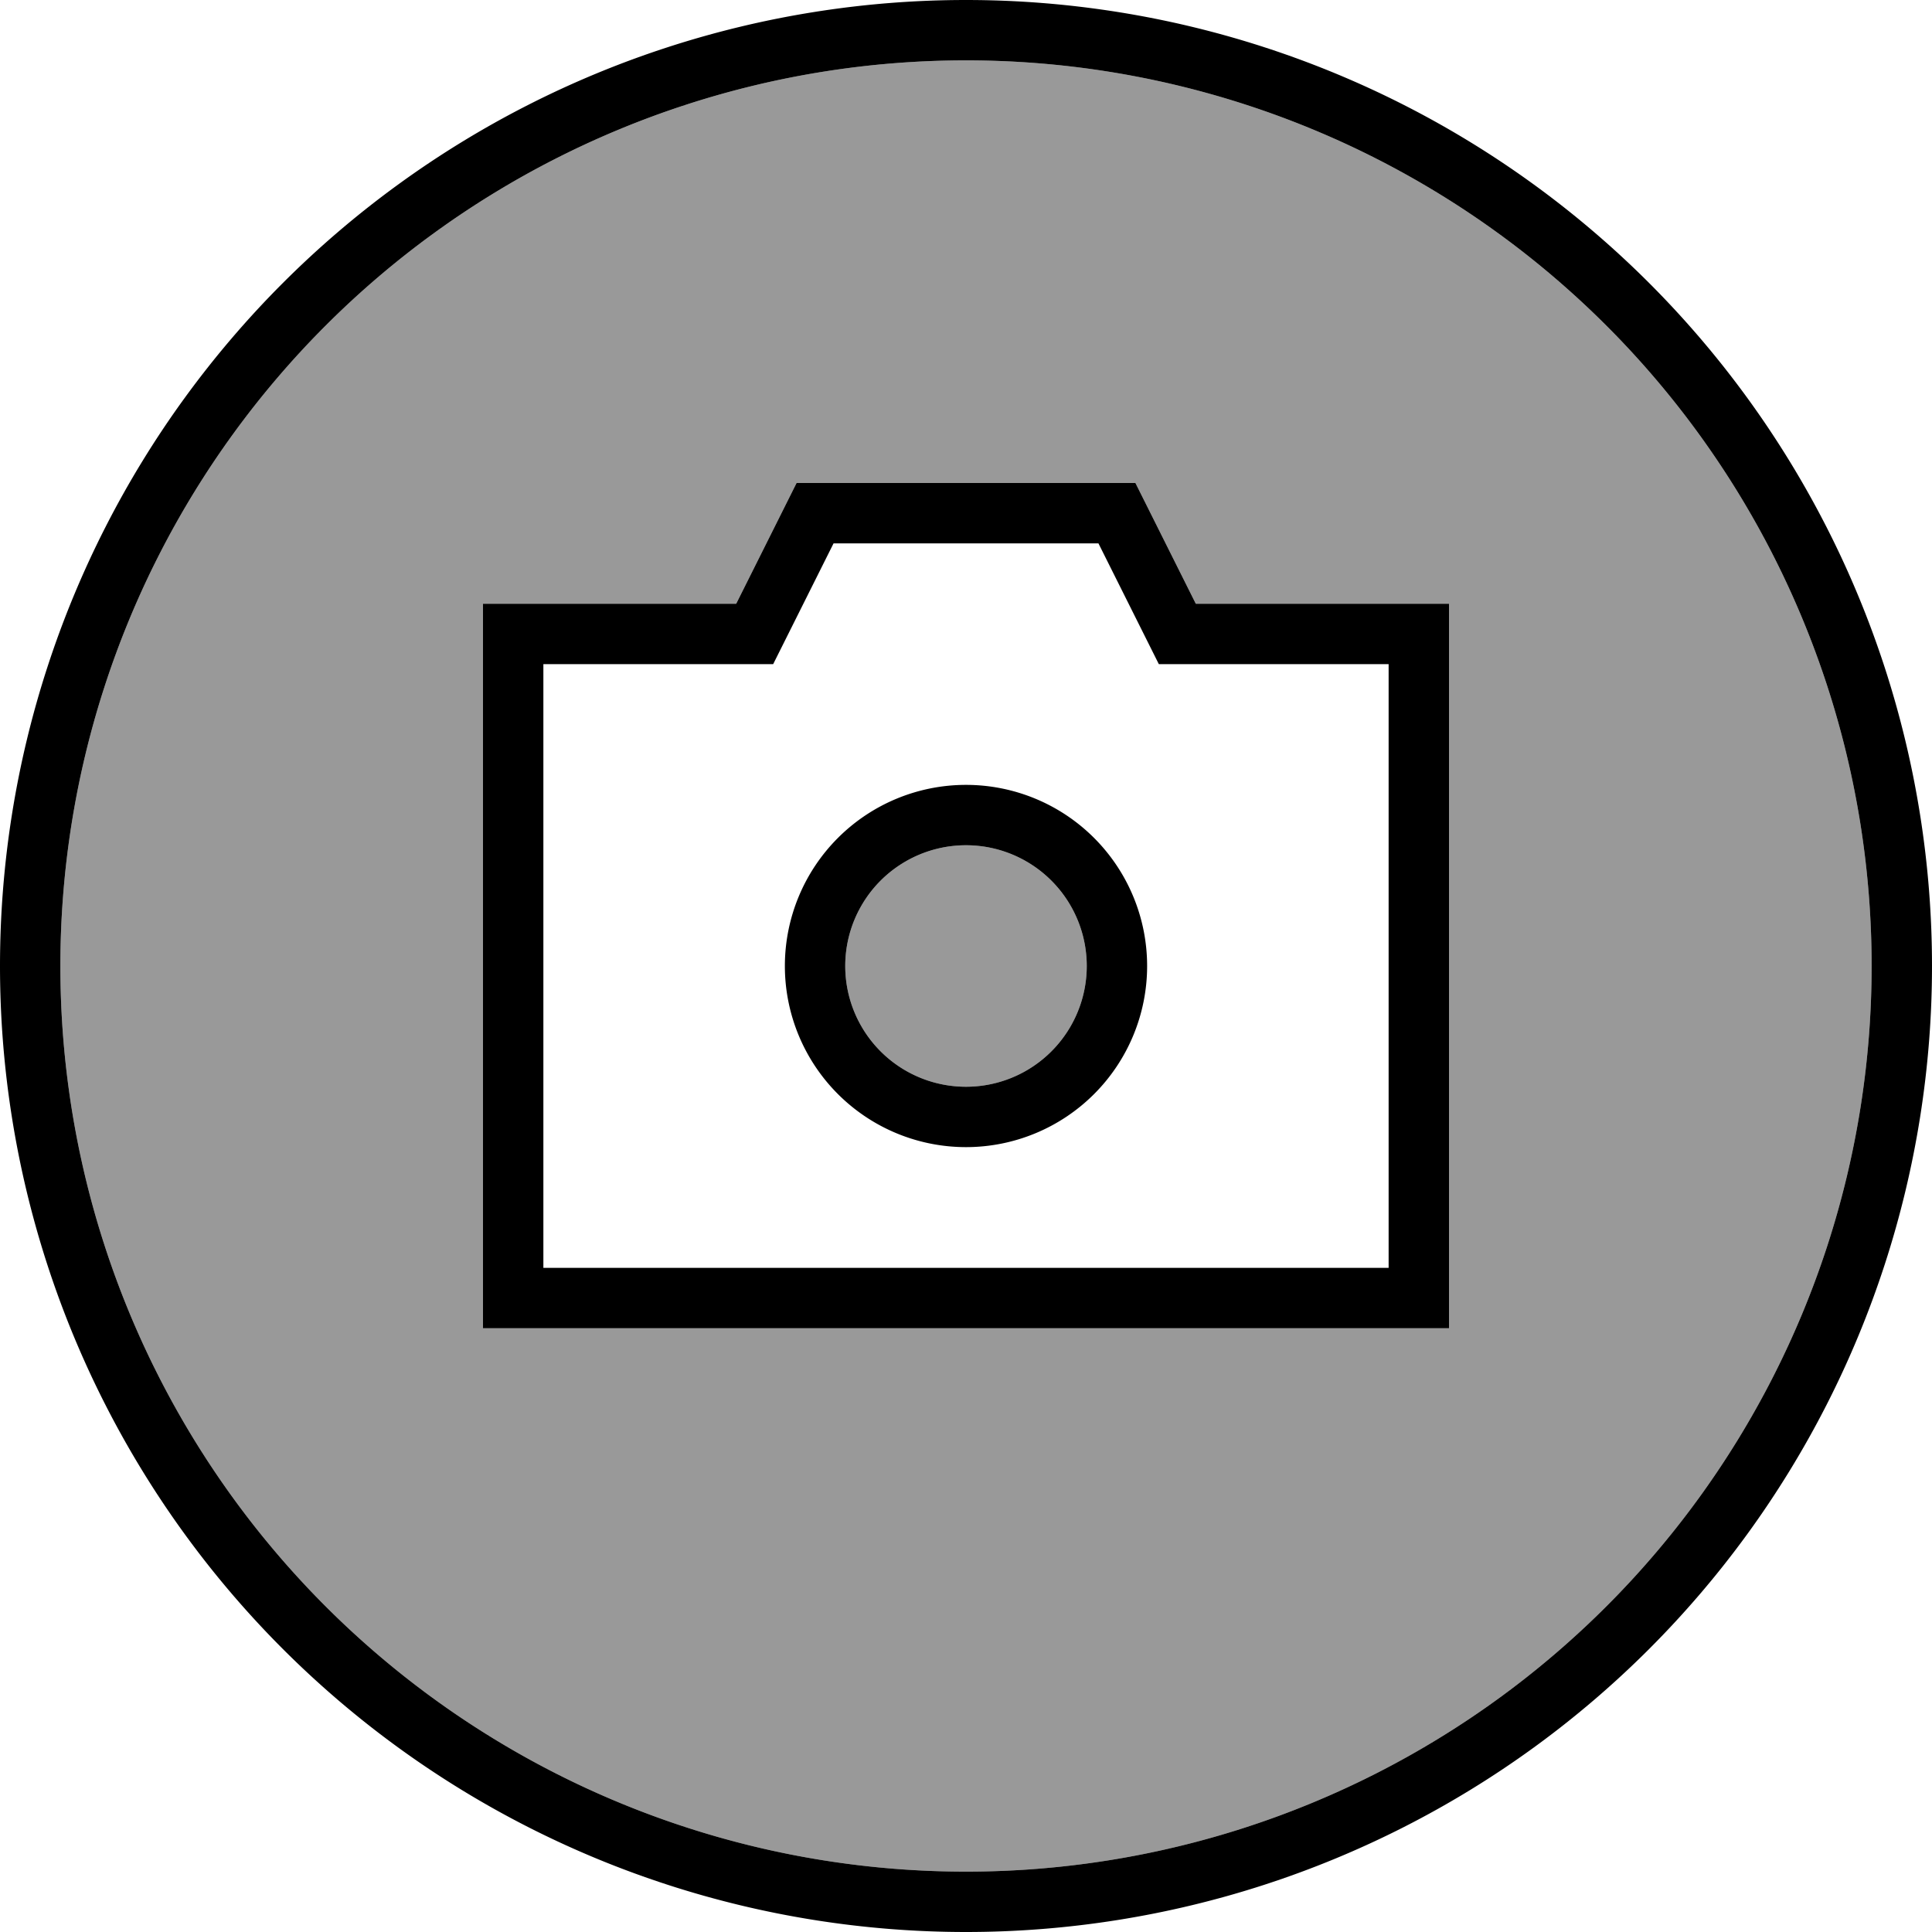 <svg xmlns="http://www.w3.org/2000/svg" viewBox="0 0 512 512"><!--! Font Awesome Pro 6.7.1 by @fontawesome - https://fontawesome.com License - https://fontawesome.com/license (Commercial License) Copyright 2024 Fonticons, Inc. --><defs><style>.fa-secondary{opacity:.4}</style></defs><path class="fa-secondary" d="M16 256a240 240 0 1 0 480 0A240 240 0 1 0 16 256zm112-96l8 0 59.1 0 13.8-27.6 2.2-4.4 4.9 0 80 0 4.9 0 2.2 4.4L316.9 160l59.1 0 8 0 0 8 0 176 0 8-8 0-240 0-8 0 0-8 0-176 0-8zm96 96a32 32 0 1 0 64 0 32 32 0 1 0 -64 0z"/><path class="fa-primary" d="M256 16a240 240 0 1 1 0 480 240 240 0 1 1 0-480zm0 496A256 256 0 1 0 256 0a256 256 0 1 0 0 512zM211.1 128l-2.2 4.4L195.1 160 136 160l-8 0 0 8 0 176 0 8 8 0 240 0 8 0 0-8 0-176 0-8-8 0-59.1 0-13.8-27.6-2.2-4.4-4.9 0-80 0-4.9 0zm9.9 16l70.1 0 13.8 27.6 2.2 4.4 4.9 0 56 0 0 160-224 0 0-160 56 0 4.9 0 2.2-4.4L220.9 144zM256 304a48 48 0 1 0 0-96 48 48 0 1 0 0 96zm-32-48a32 32 0 1 1 64 0 32 32 0 1 1 -64 0z"/></svg>
